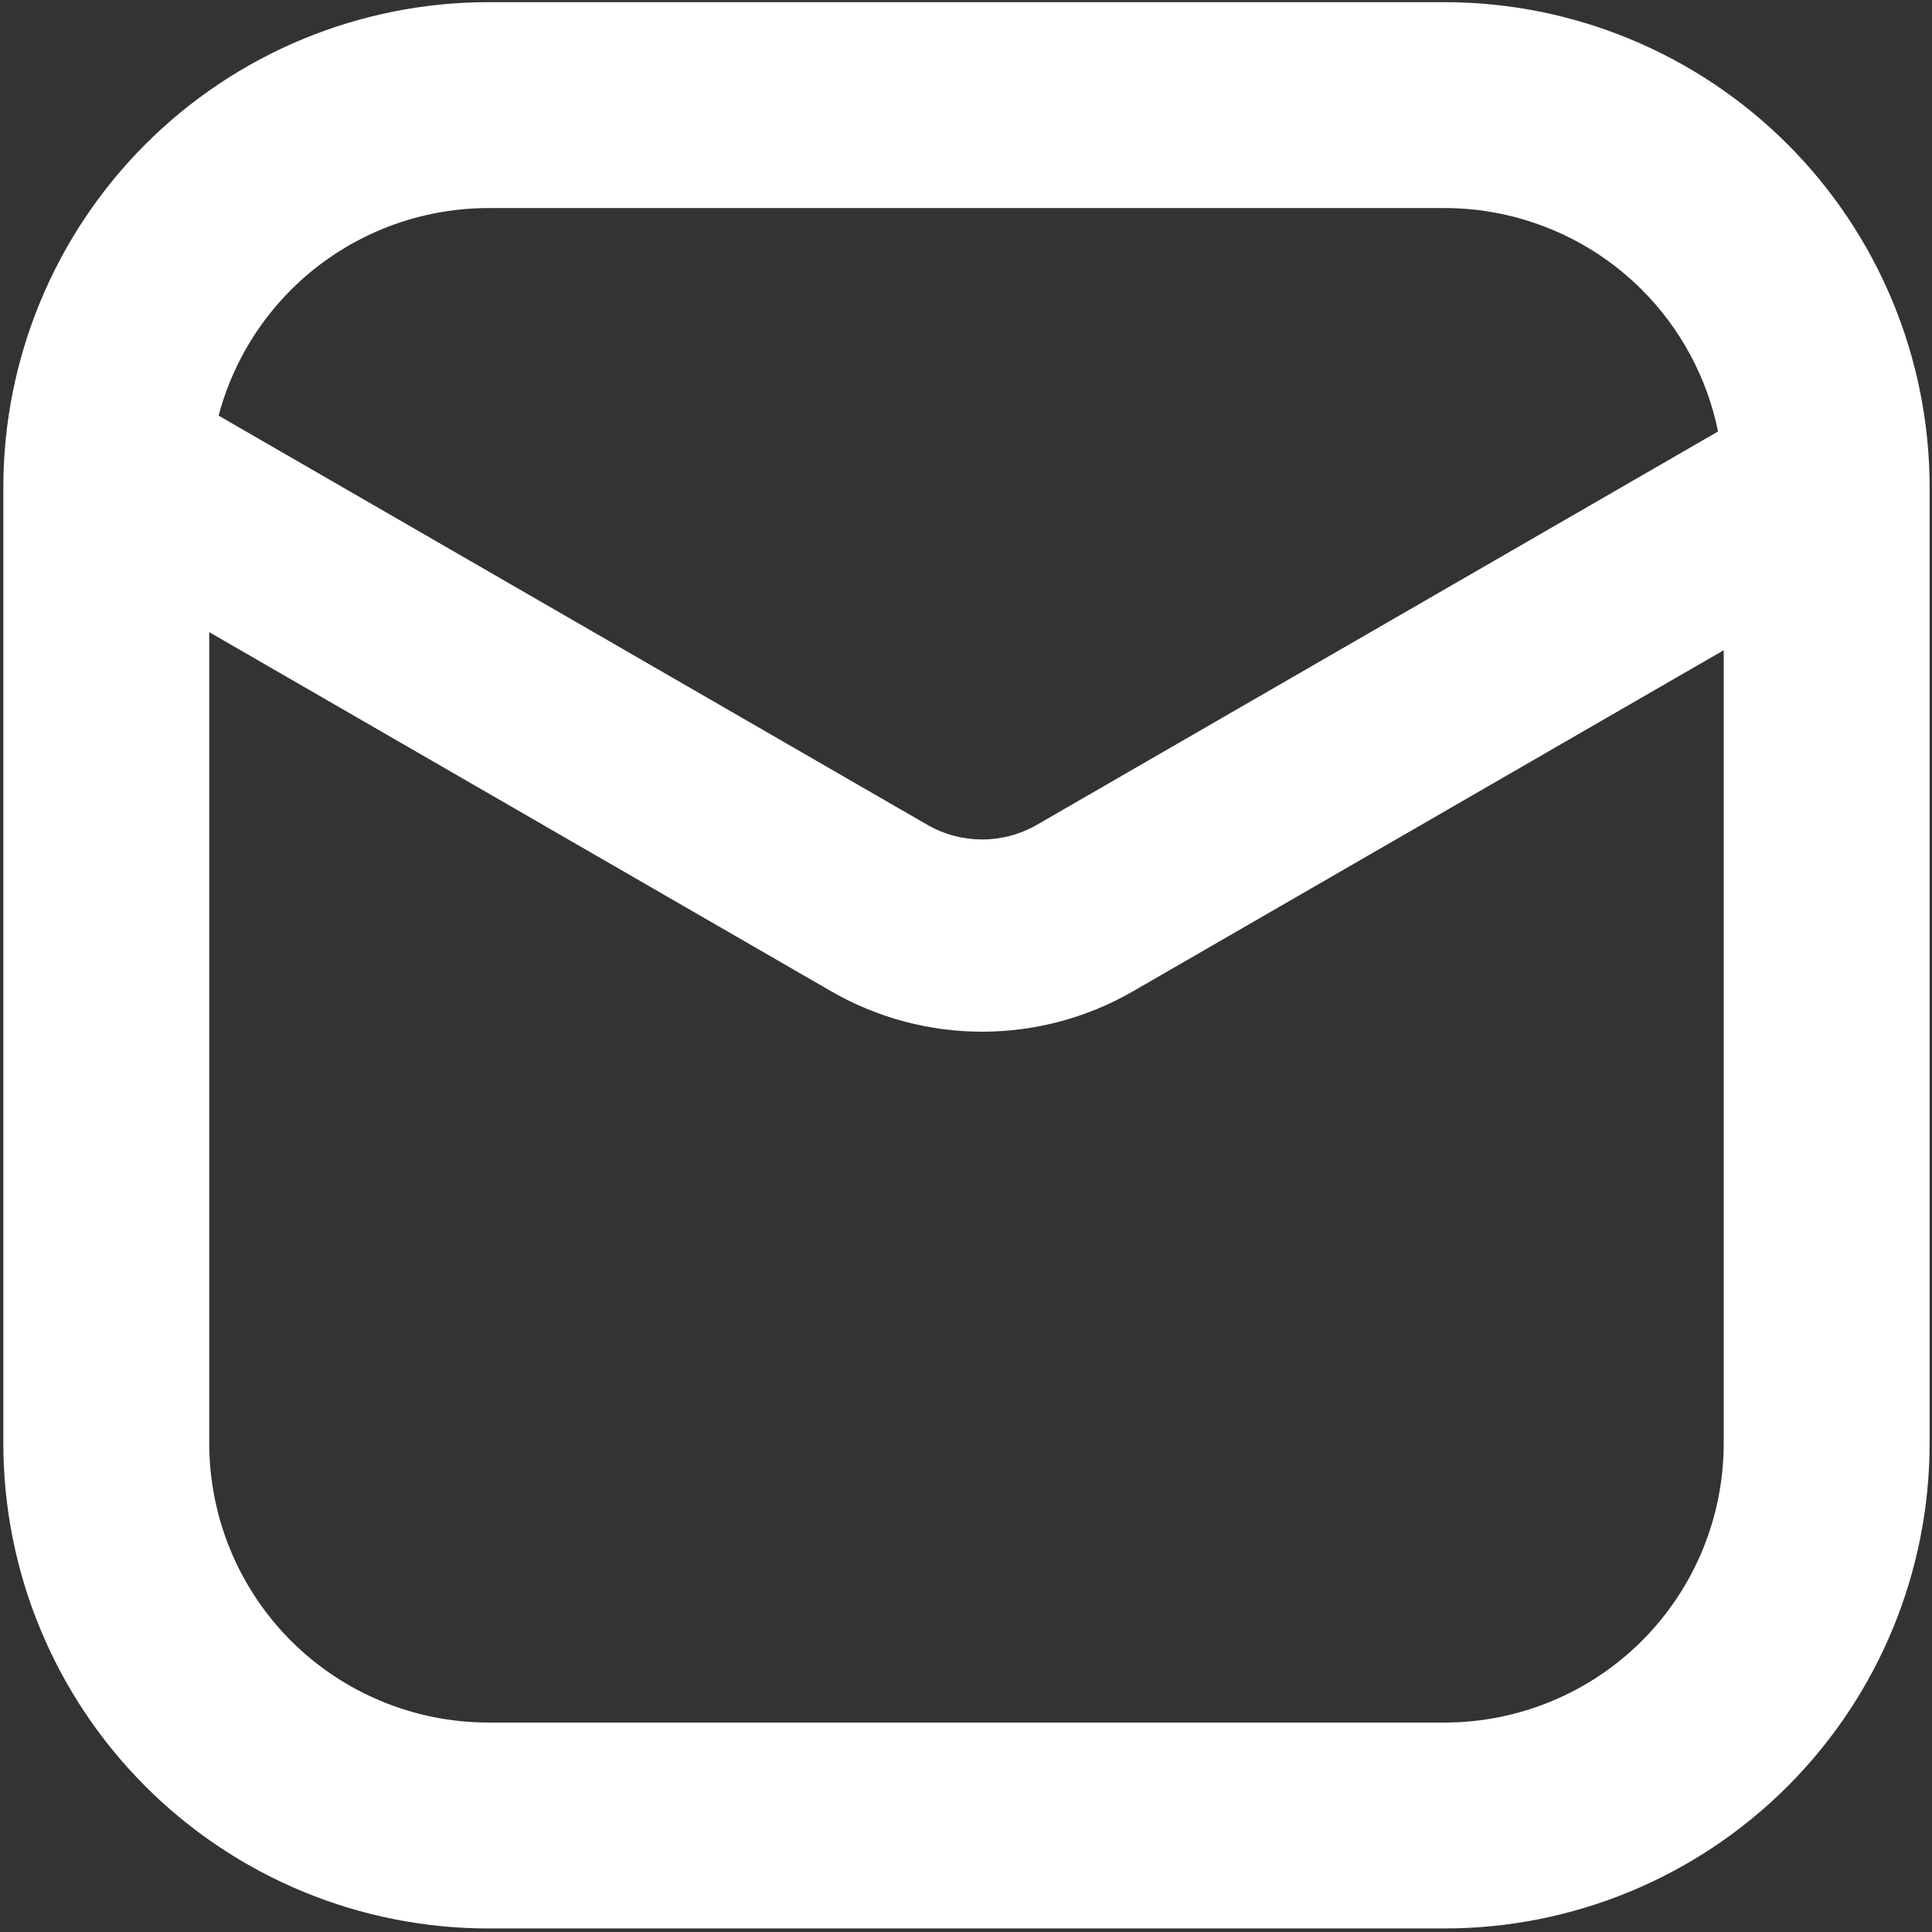 <svg width="145" height="145" viewBox="0 0 145 145" fill="none" xmlns="http://www.w3.org/2000/svg">
<rect x="0" y="0" width="145" height="145" fill="#333333" stroke="none"/>
<path d="M108.402 0.162C118.061 0.162 127.328 3.996 134.158 10.826C140.988 17.656 144.822 26.923 144.822 36.582V108.315C144.822 117.974 140.988 127.24 134.158 134.07C127.328 140.9 118.061 144.735 108.402 144.735H36.669C27.01 144.735 17.744 140.9 10.914 134.07C4.084 127.24 0.25 117.974 0.25 108.315V36.582C0.25 26.923 4.084 17.656 10.914 10.826C17.744 3.996 27.01 0.162 36.669 0.162H108.402ZM15.703 108.315C15.703 113.876 17.908 119.213 21.84 123.145C25.771 127.076 31.108 129.281 36.669 129.281H108.402C113.963 129.281 119.299 127.076 123.231 123.145C127.163 119.213 129.369 113.876 129.369 108.315V48.799L85.043 74.394C78.031 78.443 69.388 78.442 62.376 74.394L15.703 47.444V108.315ZM36.669 15.615C31.108 15.615 25.771 17.821 21.84 21.753C19.205 24.388 17.346 27.653 16.406 31.194L69.59 61.899C72.139 63.371 75.279 63.371 77.829 61.899L128.943 32.383C128.127 28.386 126.158 24.68 123.231 21.753C119.299 17.821 113.963 15.615 108.402 15.615H36.669Z" fill="white"/>
</svg>
